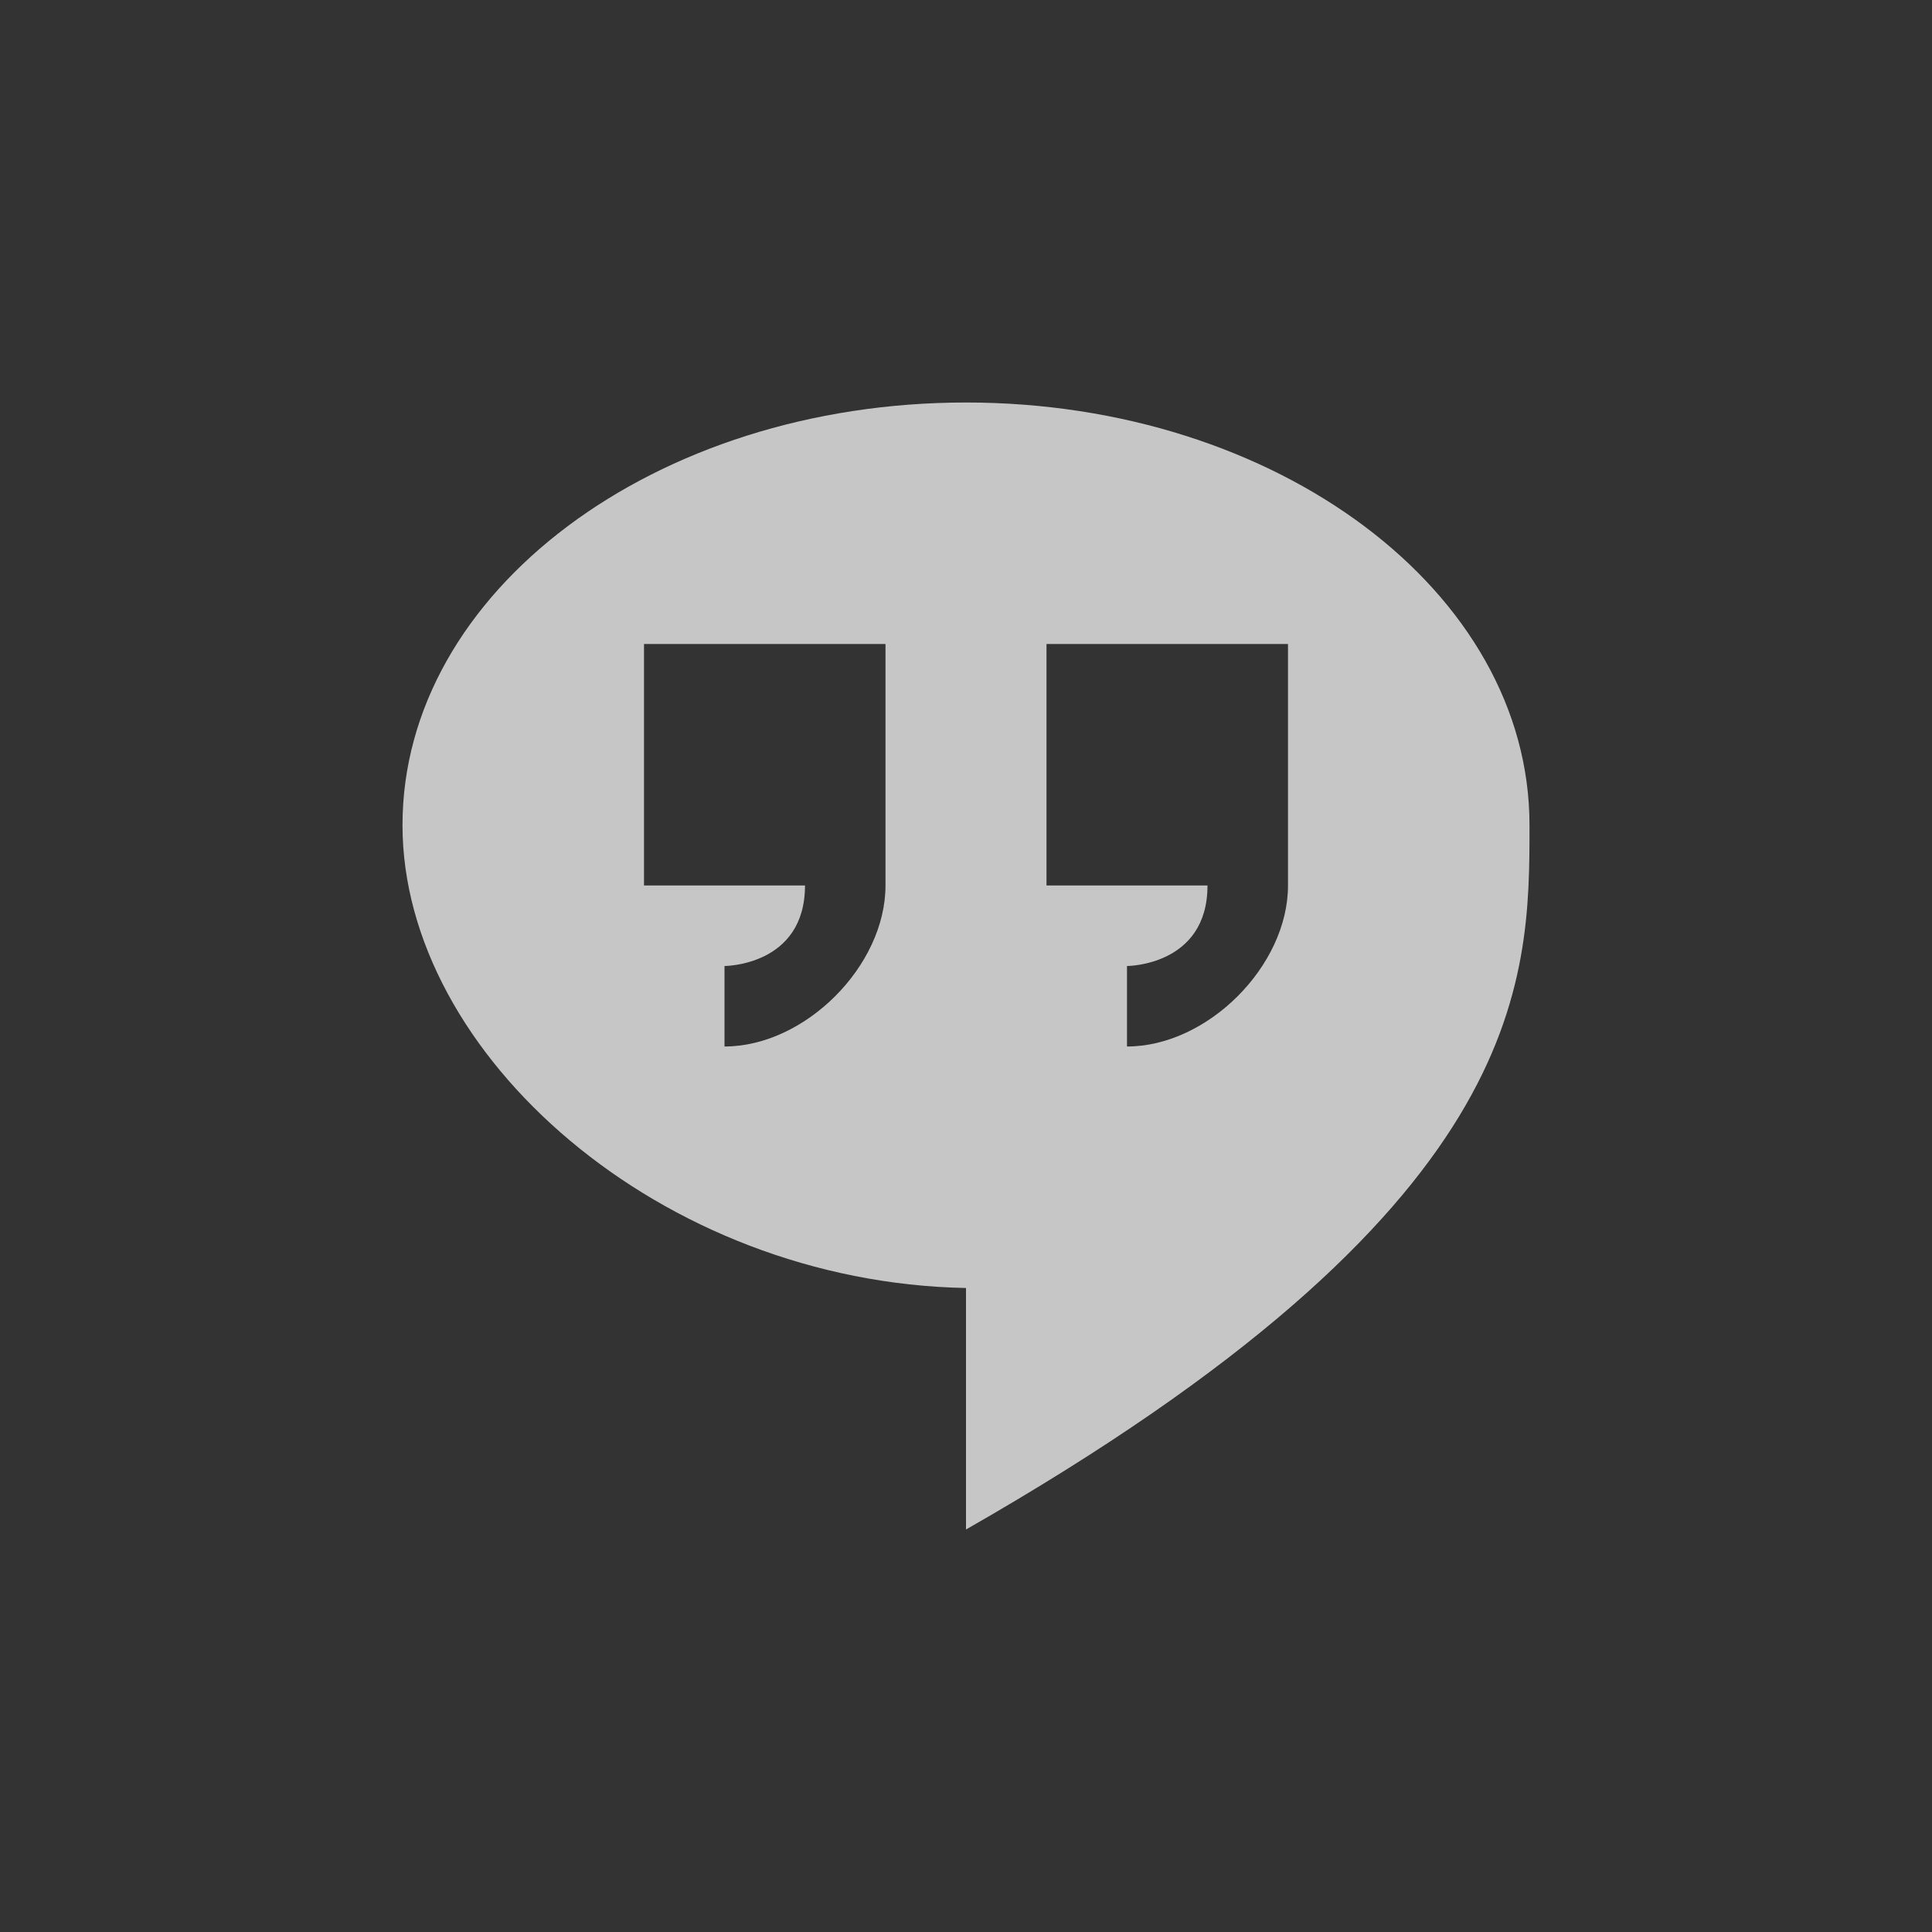 <?xml version="1.0" encoding="UTF-8" standalone="no"?>
<!-- Created with Inkscape (http://www.inkscape.org/) -->
<svg id="svg2" xmlns:rdf="http://www.w3.org/1999/02/22-rdf-syntax-ns#" xmlns="http://www.w3.org/2000/svg" height="24" width="24" version="1.1" xmlns:cc="http://creativecommons.org/ns#" xmlns:dc="http://purl.org/dc/elements/1.1/">
 <rect width="100%" height="100%" fill="#333333" stroke="none"/>
 <g id="layer1" transform="translate(0 -1030.4)">
  <path id="path4147" opacity=".72" d="m12 1035.4c-3.866 0-7 2.351-7 5.25 0 2.855 3.216 5.679 7 5.75v3c7-4 7-6.768 7-8.75 0-2.899-3.134-5.25-7-5.25zm-4 3h3v3c0 1-1 2-2 2v-1s1 0 1-1h-2v-3zm5 0h3v3c0 1-1 2-2 2v-1s1 0 1-1h-2v-3z" fill="#fff"/>
 </g>
</svg>

